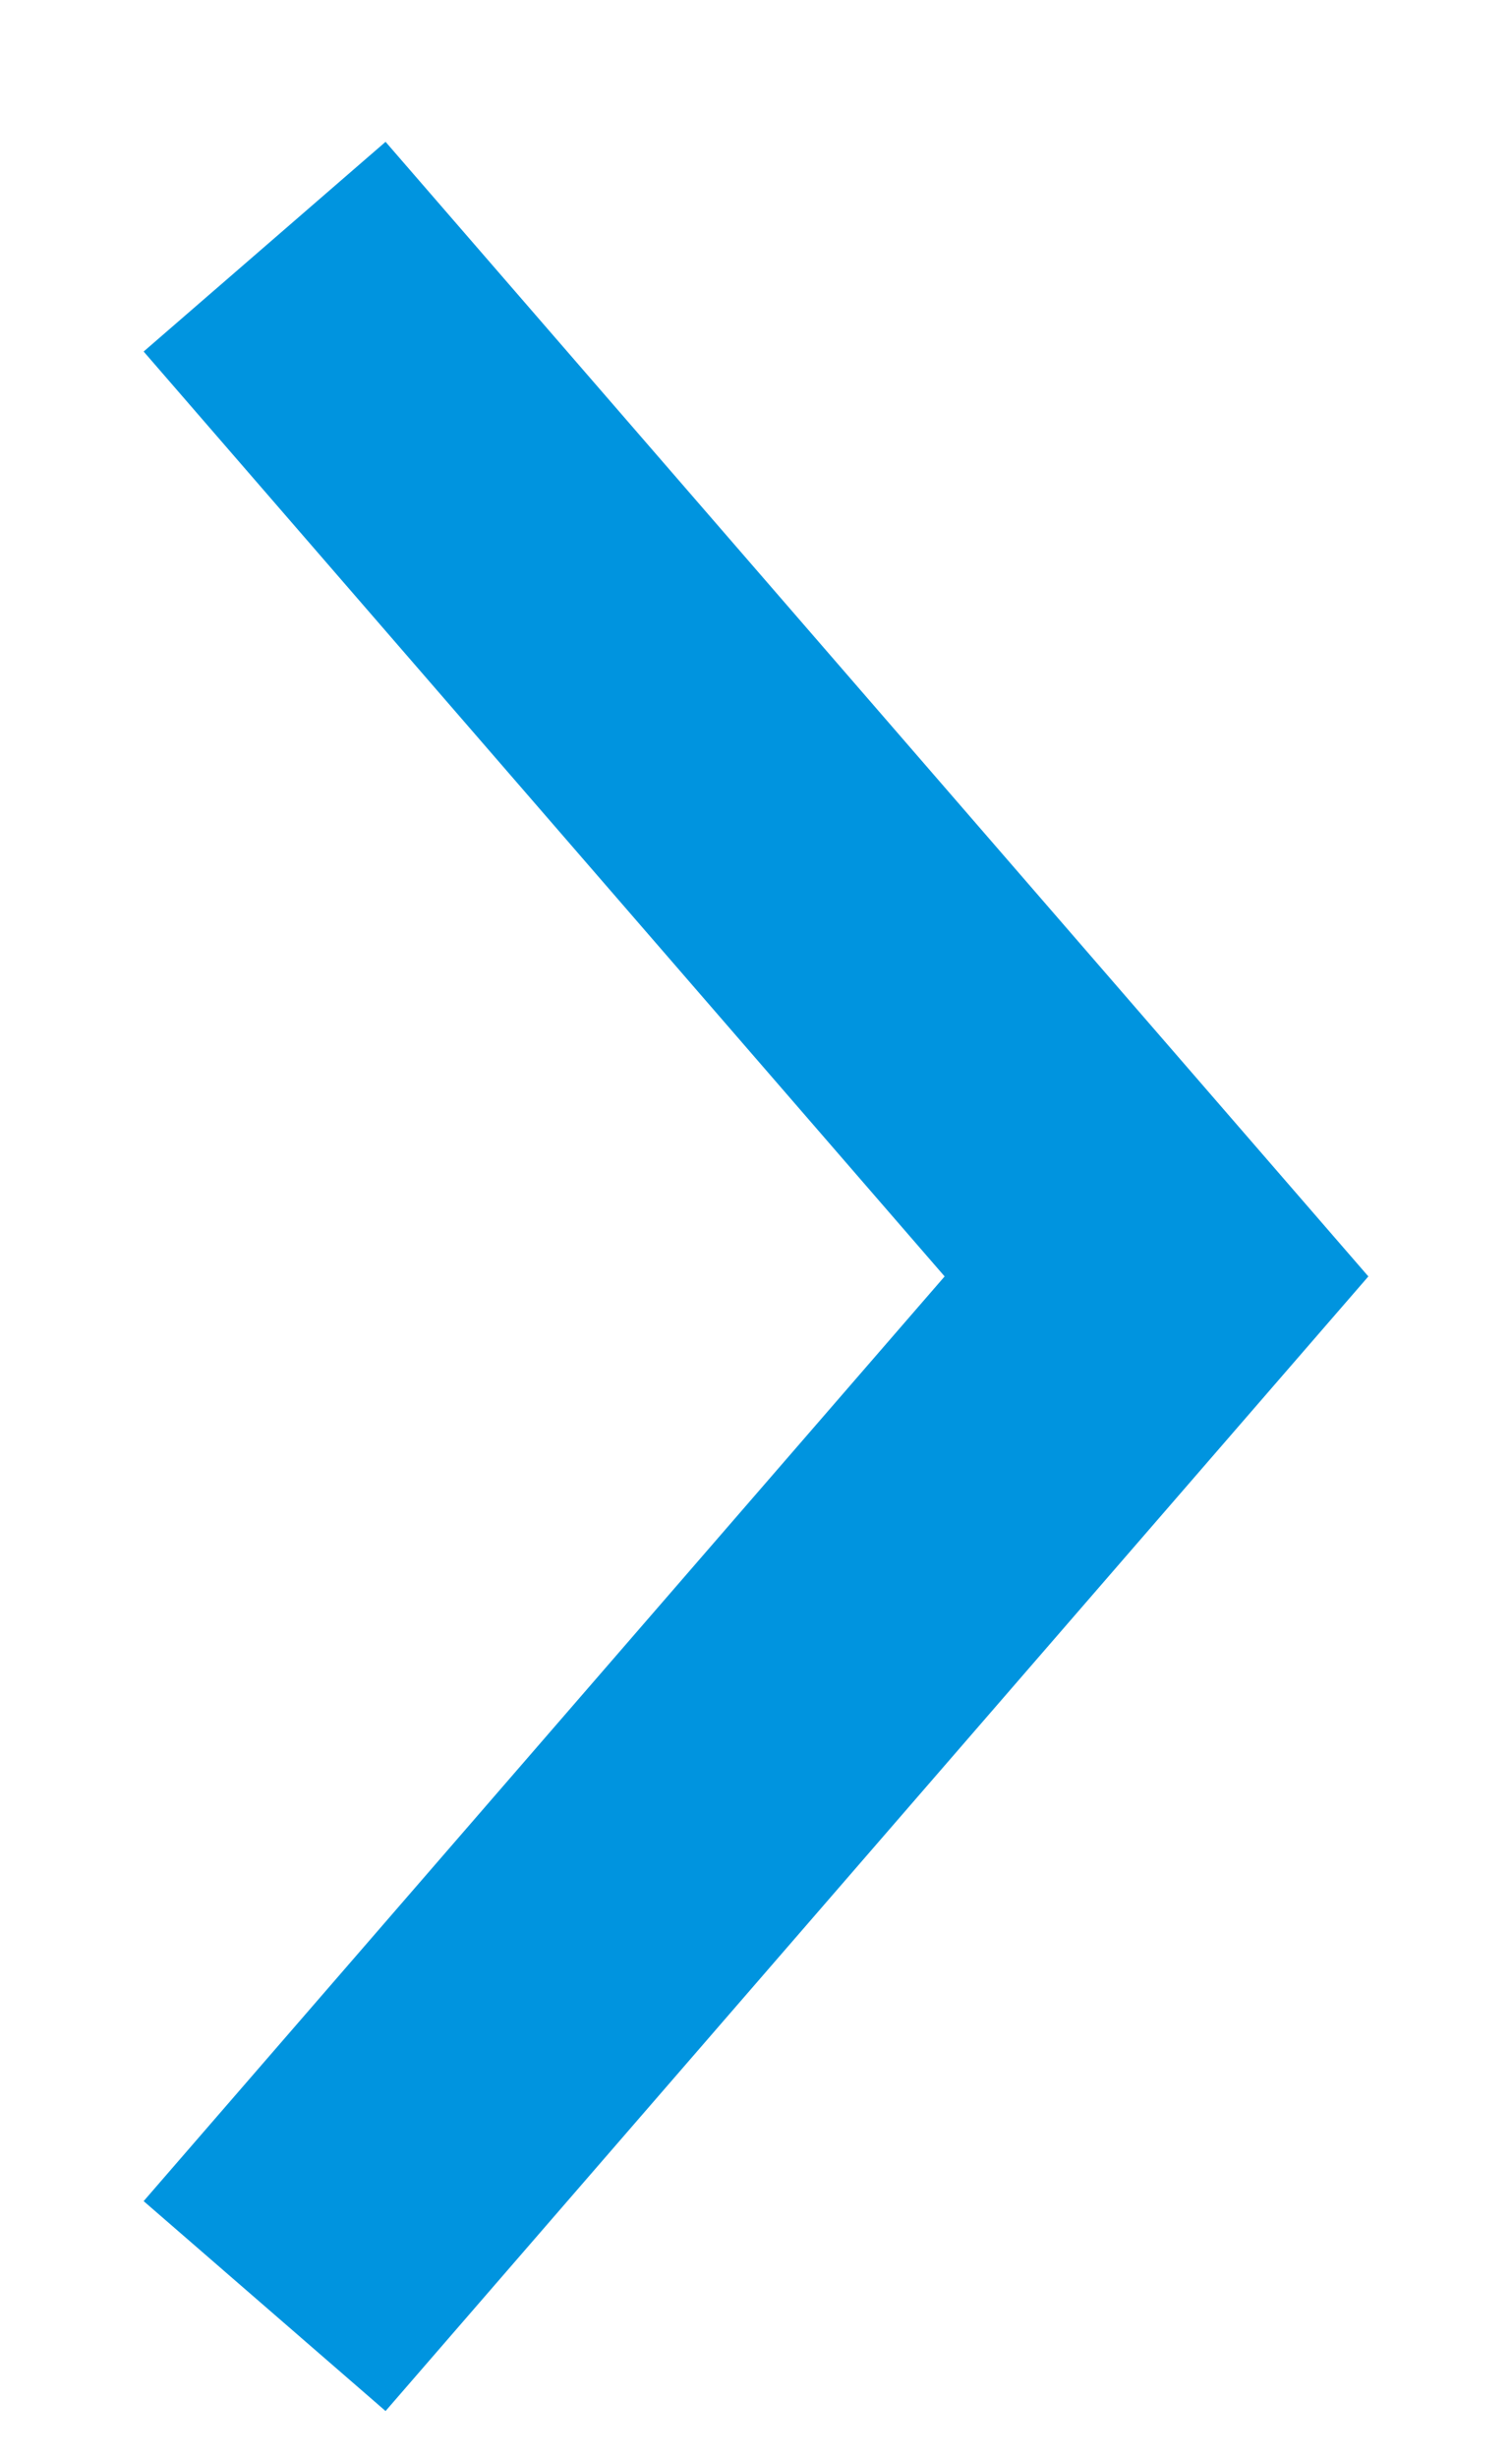 <svg width="8" height="13" viewBox="0 0 8 13" fill="none" xmlns="http://www.w3.org/2000/svg">
<path d="M2.04 0.75L0.76 1.859L4.998 6.75L0.76 11.64L2.04 12.75L7.24 6.75L2.04 0.75Z" fill="#0094DF"/>
</svg>
